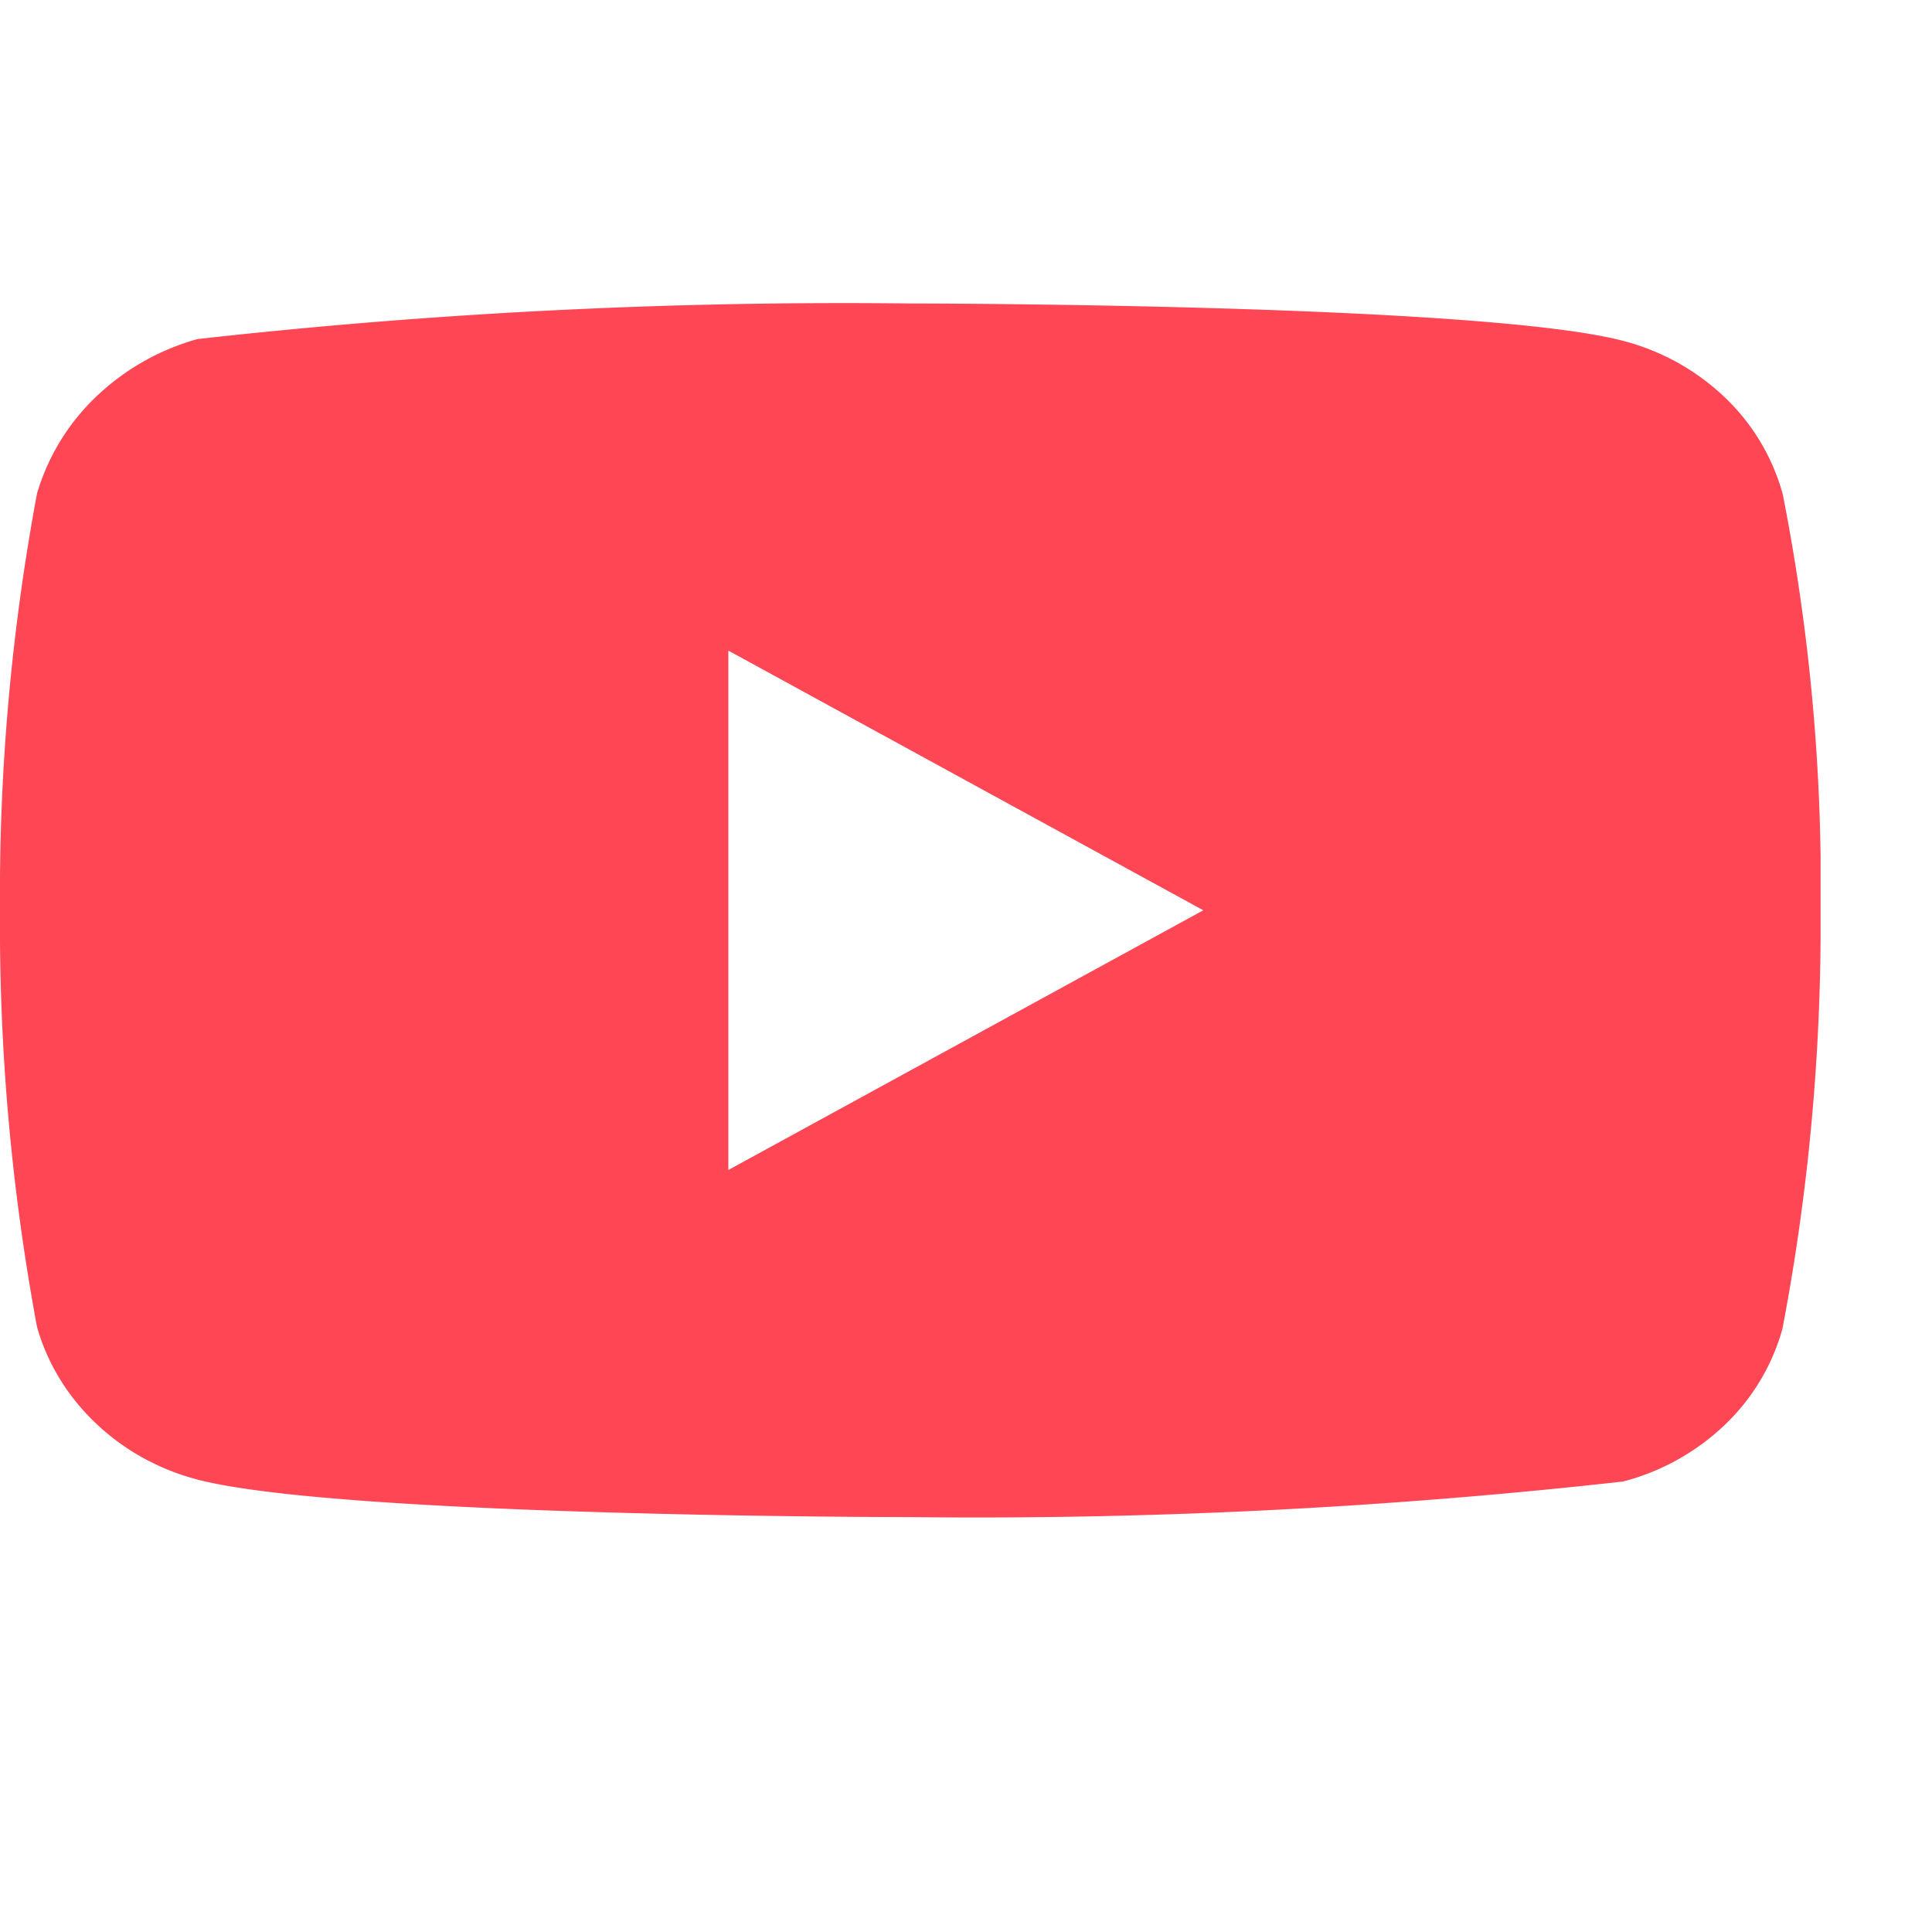 <svg width="12" height="12" fill="none" xmlns="http://www.w3.org/2000/svg"><g clip-path="url(#a)"><path d="M11.072 3.066a1.312 1.312 0 0 0-.36-.599 1.437 1.437 0 0 0-.631-.35c-.885-.232-4.43-.232-4.43-.232a36.103 36.103 0 0 0-4.424.221 1.489 1.489 0 0 0-.63.358 1.364 1.364 0 0 0-.367.601A13.55 13.55 0 0 0 0 5.654c-.006.867.071 1.734.23 2.588.064.226.19.432.365.598.175.167.392.287.632.35.896.233 4.424.233 4.424.233a36.22 36.22 0 0 0 4.43-.221 1.44 1.44 0 0 0 .63-.35 1.31 1.31 0 0 0 .36-.598c.163-.854.242-1.72.237-2.59a12.521 12.521 0 0 0-.236-2.599ZM4.524 7.267V4.041l2.95 1.613-2.95 1.613Z" fill="#FF4654"/></g><defs><clipPath id="a"><path fill="#fff" d="M0 0h11.308v11.308H0z"/></clipPath></defs></svg>